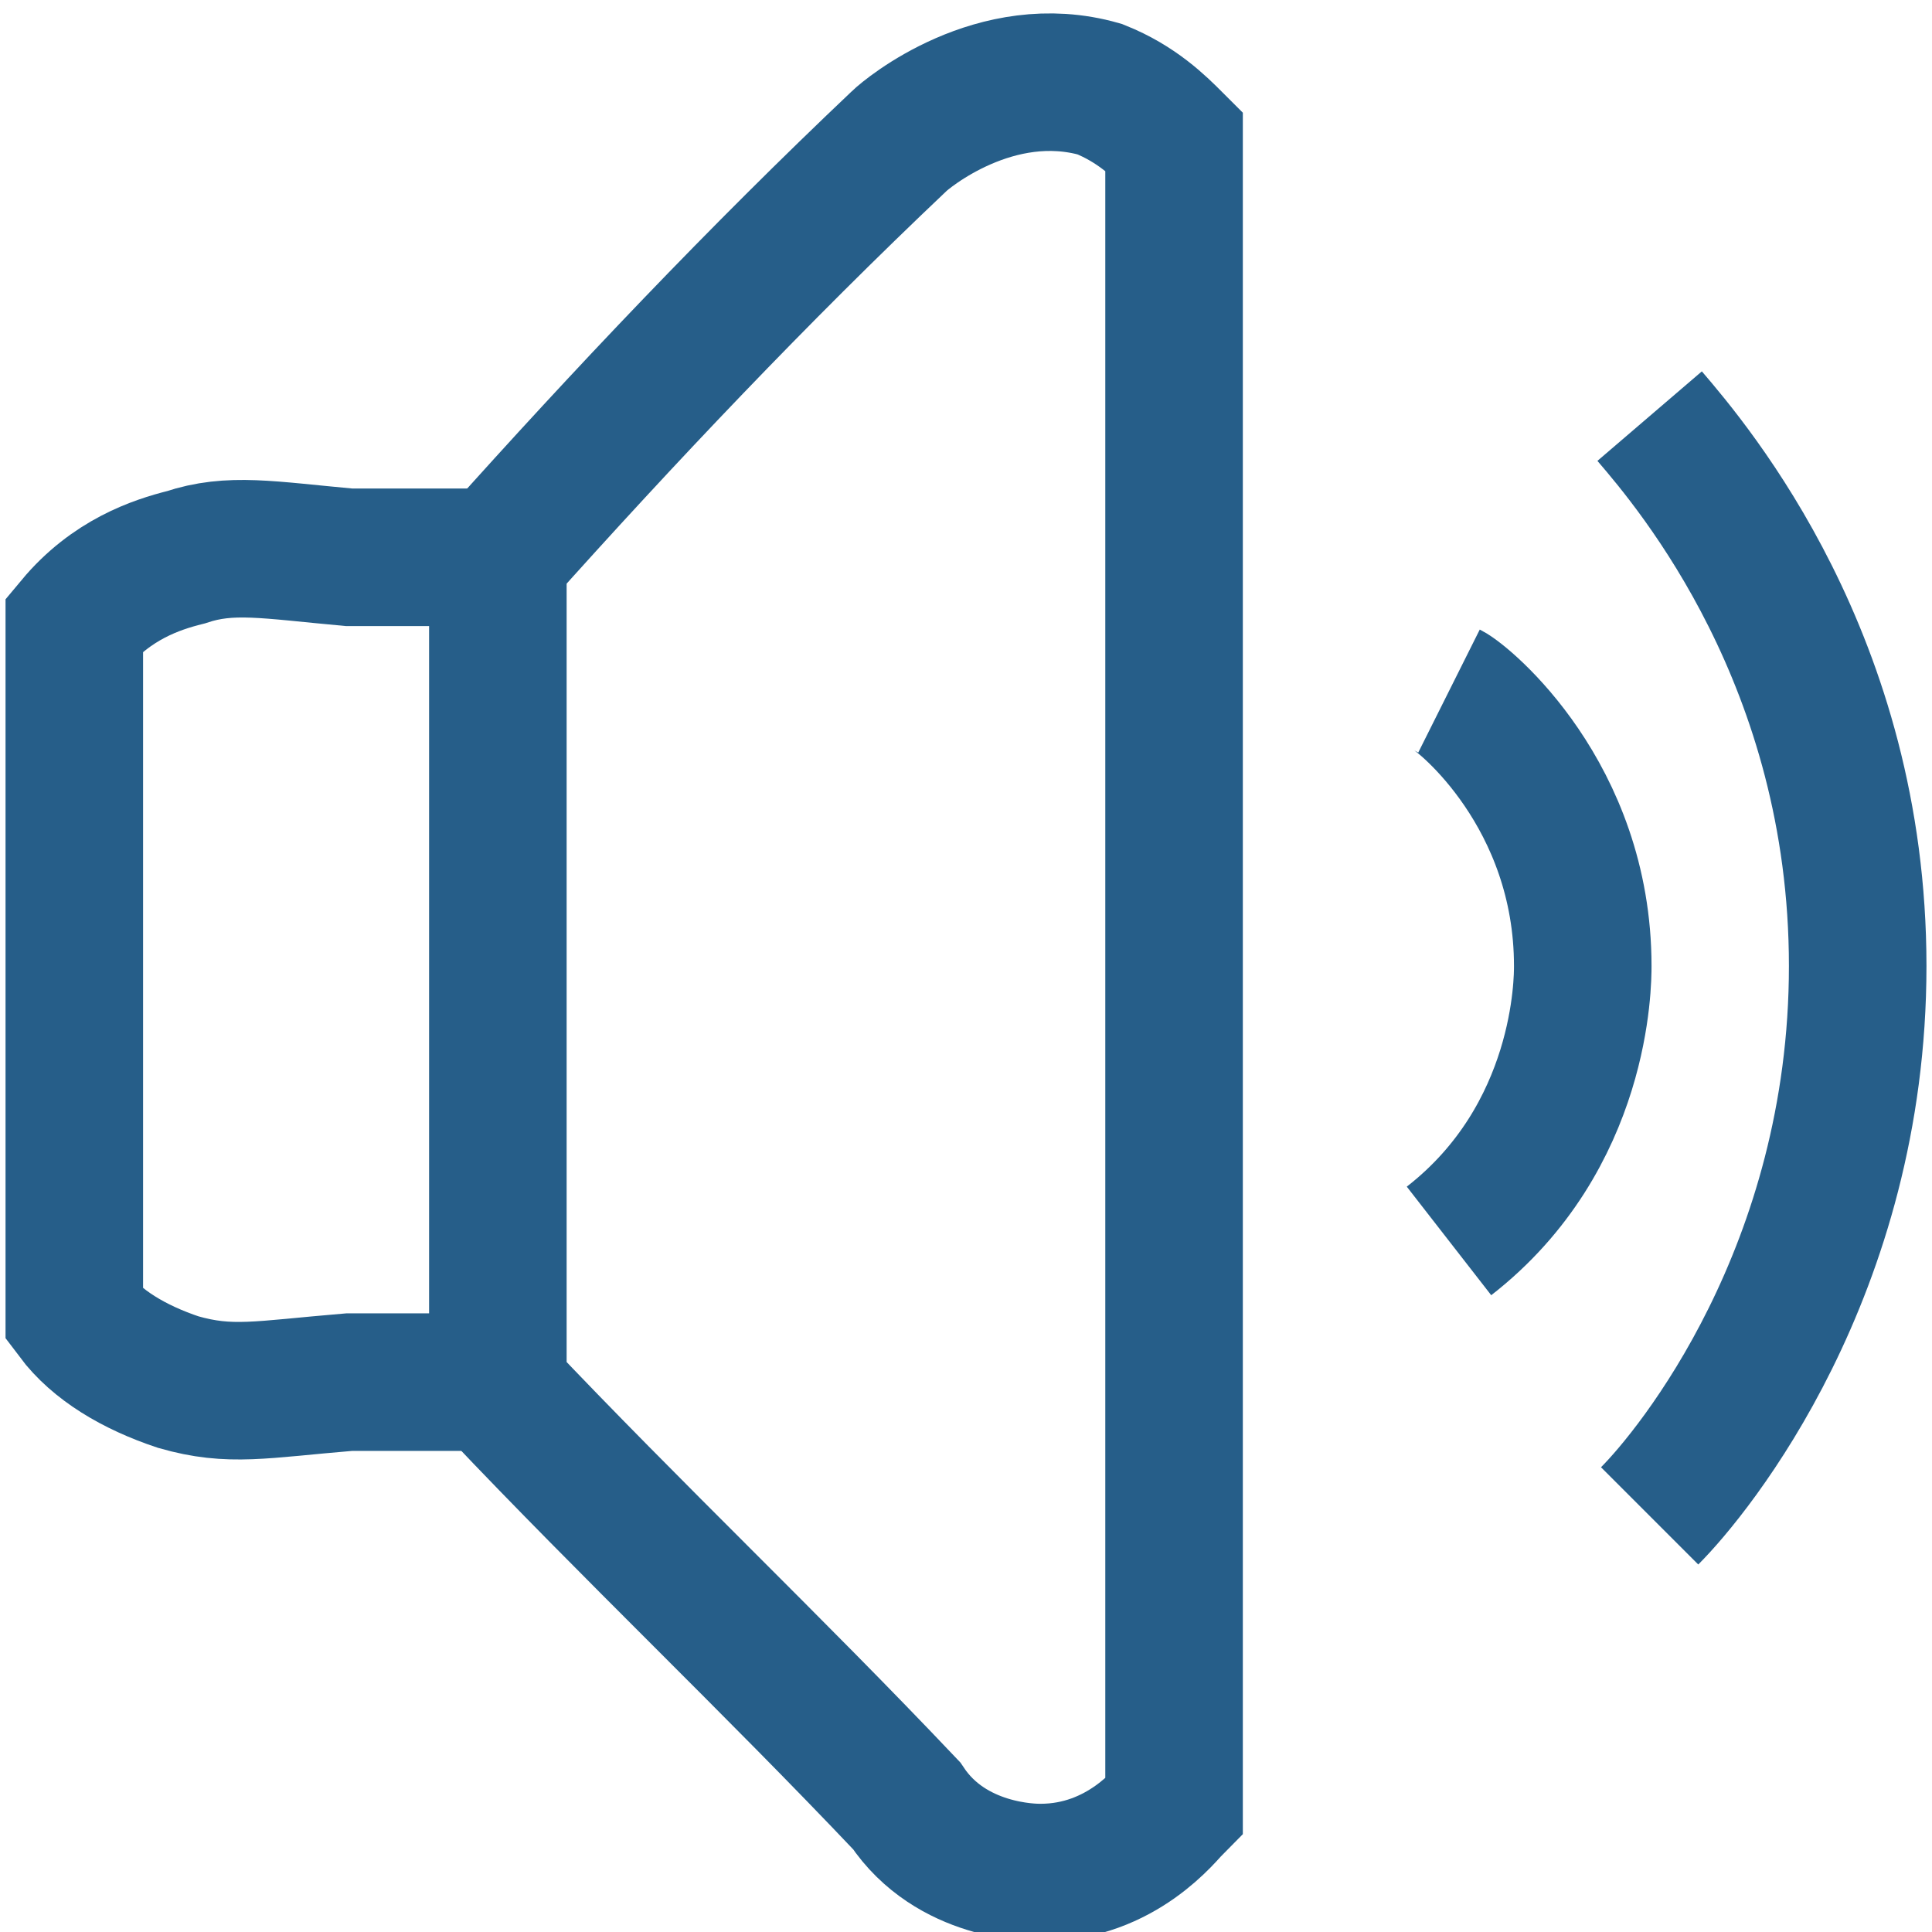 <?xml version="1.0" encoding="utf-8"?>
<!-- Generator: Adobe Illustrator 22.0.0, SVG Export Plug-In . SVG Version: 6.00 Build 0)  -->
<svg version="1.1" id="Слой_1" xmlns="http://www.w3.org/2000/svg" xmlns:xlink="http://www.w3.org/1999/xlink" x="0px" y="0px"
	 viewBox="0 0 26 26" style="enable-background:new 0 0 26 26;" xml:space="preserve">
<style type="text/css">
	.st0{fill:none;stroke:#265E89;stroke-width:1.851;stroke-miterlimit:10;}
</style>
<g>
	<path class="st0" d="M12.1,1.9c0.1-0.1,1.3-1.1,2.7-0.7c0.5,0.2,0.8,0.5,1,0.7c0,0,0,1.4,0,1.4c0,0,0,2,0,2c0,5,0,10,0,15
		c0,0,0,2.7,0,2.7c0,0.4,0,0.8,0,1.3c-0.1,0.1-0.7,0.9-1.8,0.9c-0.1,0-1.2,0-1.8-0.9c-1.8-1.9-3.7-3.7-5.5-5.6V7.5
		C8.4,5.6,10.2,3.7,12.1,1.9z"/>
	<path class="st0" d="M6.5,7.5c-0.5,0-1.1,0-1.8,0c-1.1-0.1-1.6-0.2-2.2,0C2.1,7.6,1.5,7.8,1,8.4c0,0,0,1.6,0,1.6c0,2.1,0,4.2,0,6.3
		c0,0,0,1.4,0,1.4c0.3,0.4,0.8,0.7,1.4,0.9c0.7,0.2,1.1,0.1,2.3,0c0.5,0,1.1,0,1.8,0"/>
	<path class="st0" d="M19.5,19.5"/>
	<path class="st0" d="M19.5,9.3c0.2,0.1,1.8,1.4,1.8,3.7c0,0.2,0,2.3-1.8,3.7"/>
	<path class="st0" d="M22.2,5.6C22.8,6.3,25,8.9,25,13s-2.2,6.8-2.8,7.4"/>
</g>
</svg>
